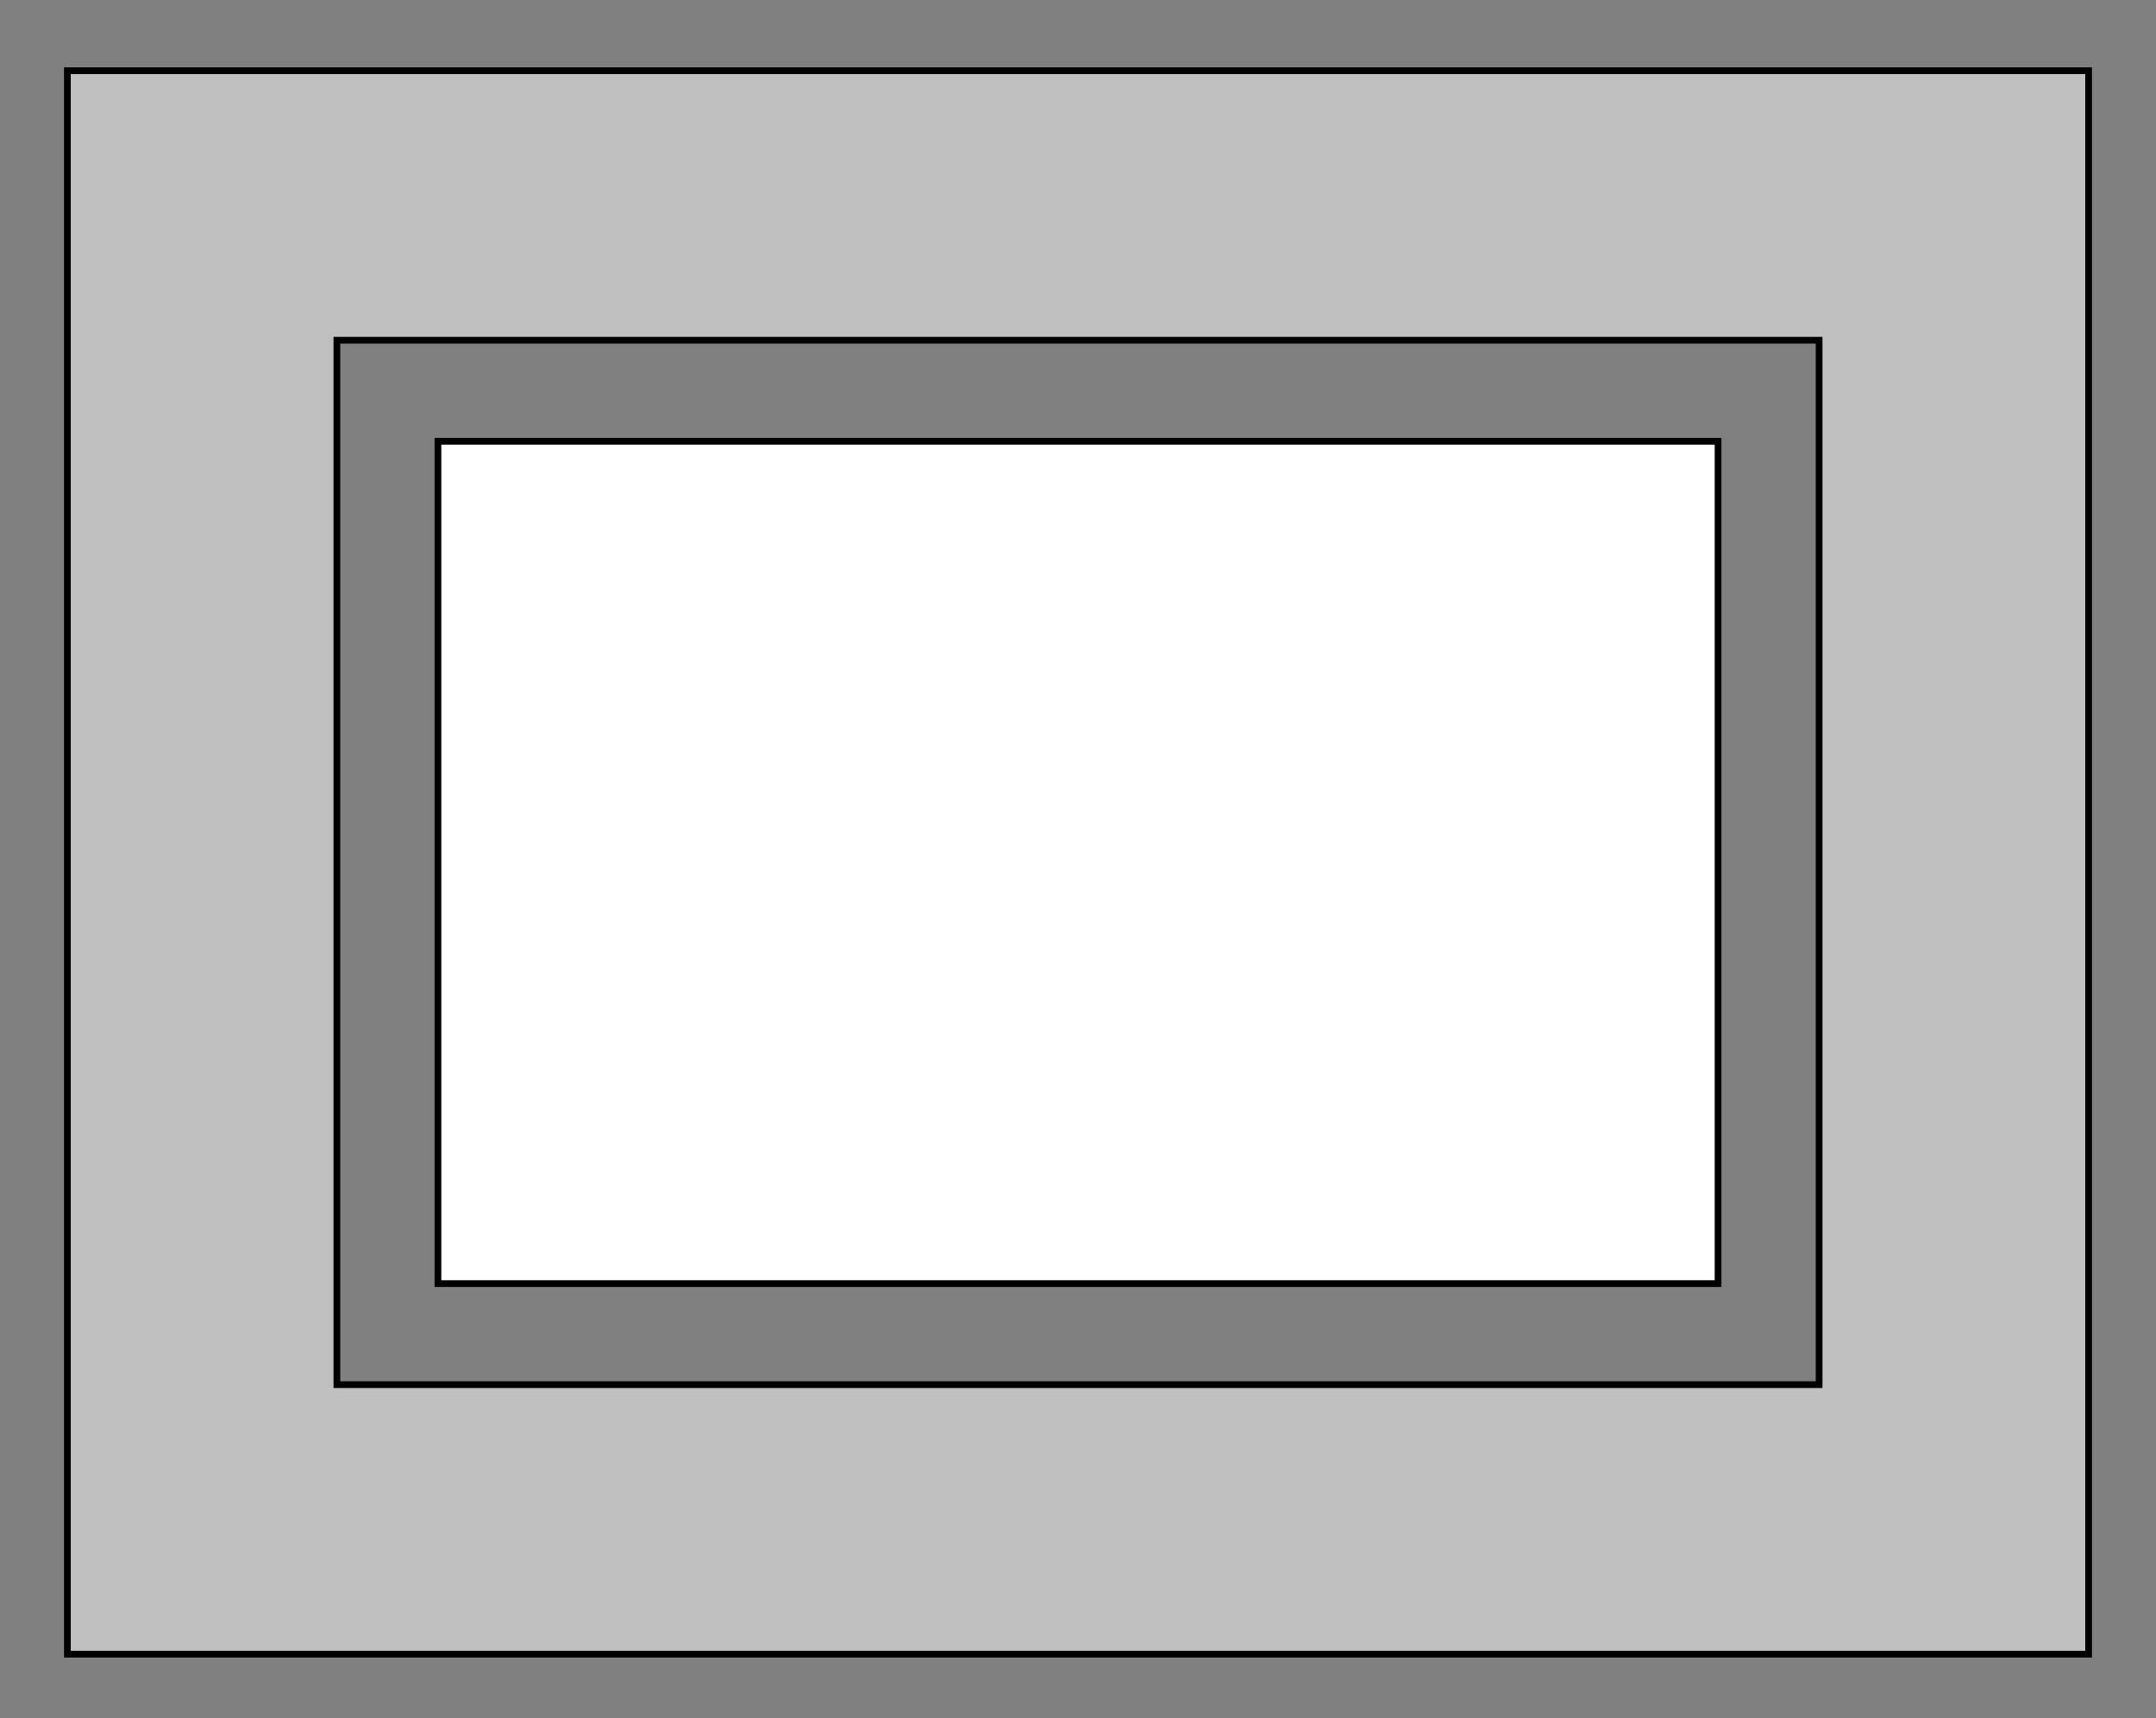 <?xml version="1.0" encoding="utf-8"?>
<!-- Generator: Adobe Illustrator 18.1.1, SVG Export Plug-In . SVG Version: 6.00 Build 0)  -->
<svg version="1.1" id="Layer_1" xmlns="http://www.w3.org/2000/svg" xmlns:xlink="http://www.w3.org/1999/xlink" x="0px" y="0px"
	 viewBox="0 0 320 255" enable-background="new 0 0 320 255" xml:space="preserve">
<rect x="0" y="0" width="320" height="255" fill="#808080" stroke="none"/>
<path fill="rgba(255, 255, 255, 0.5)" stroke="#010101" stroke-miterlimit="10" d="M10,10.5v235h300v-235H10z M270,205.5H50v-155h220V205.5z"/>
<rect x="65" y="65.5" fill="rgba(255, 255, 255, 1.0)" stroke="#010101" stroke-miterlimit="10" width="190" height="125"/>
</svg>
